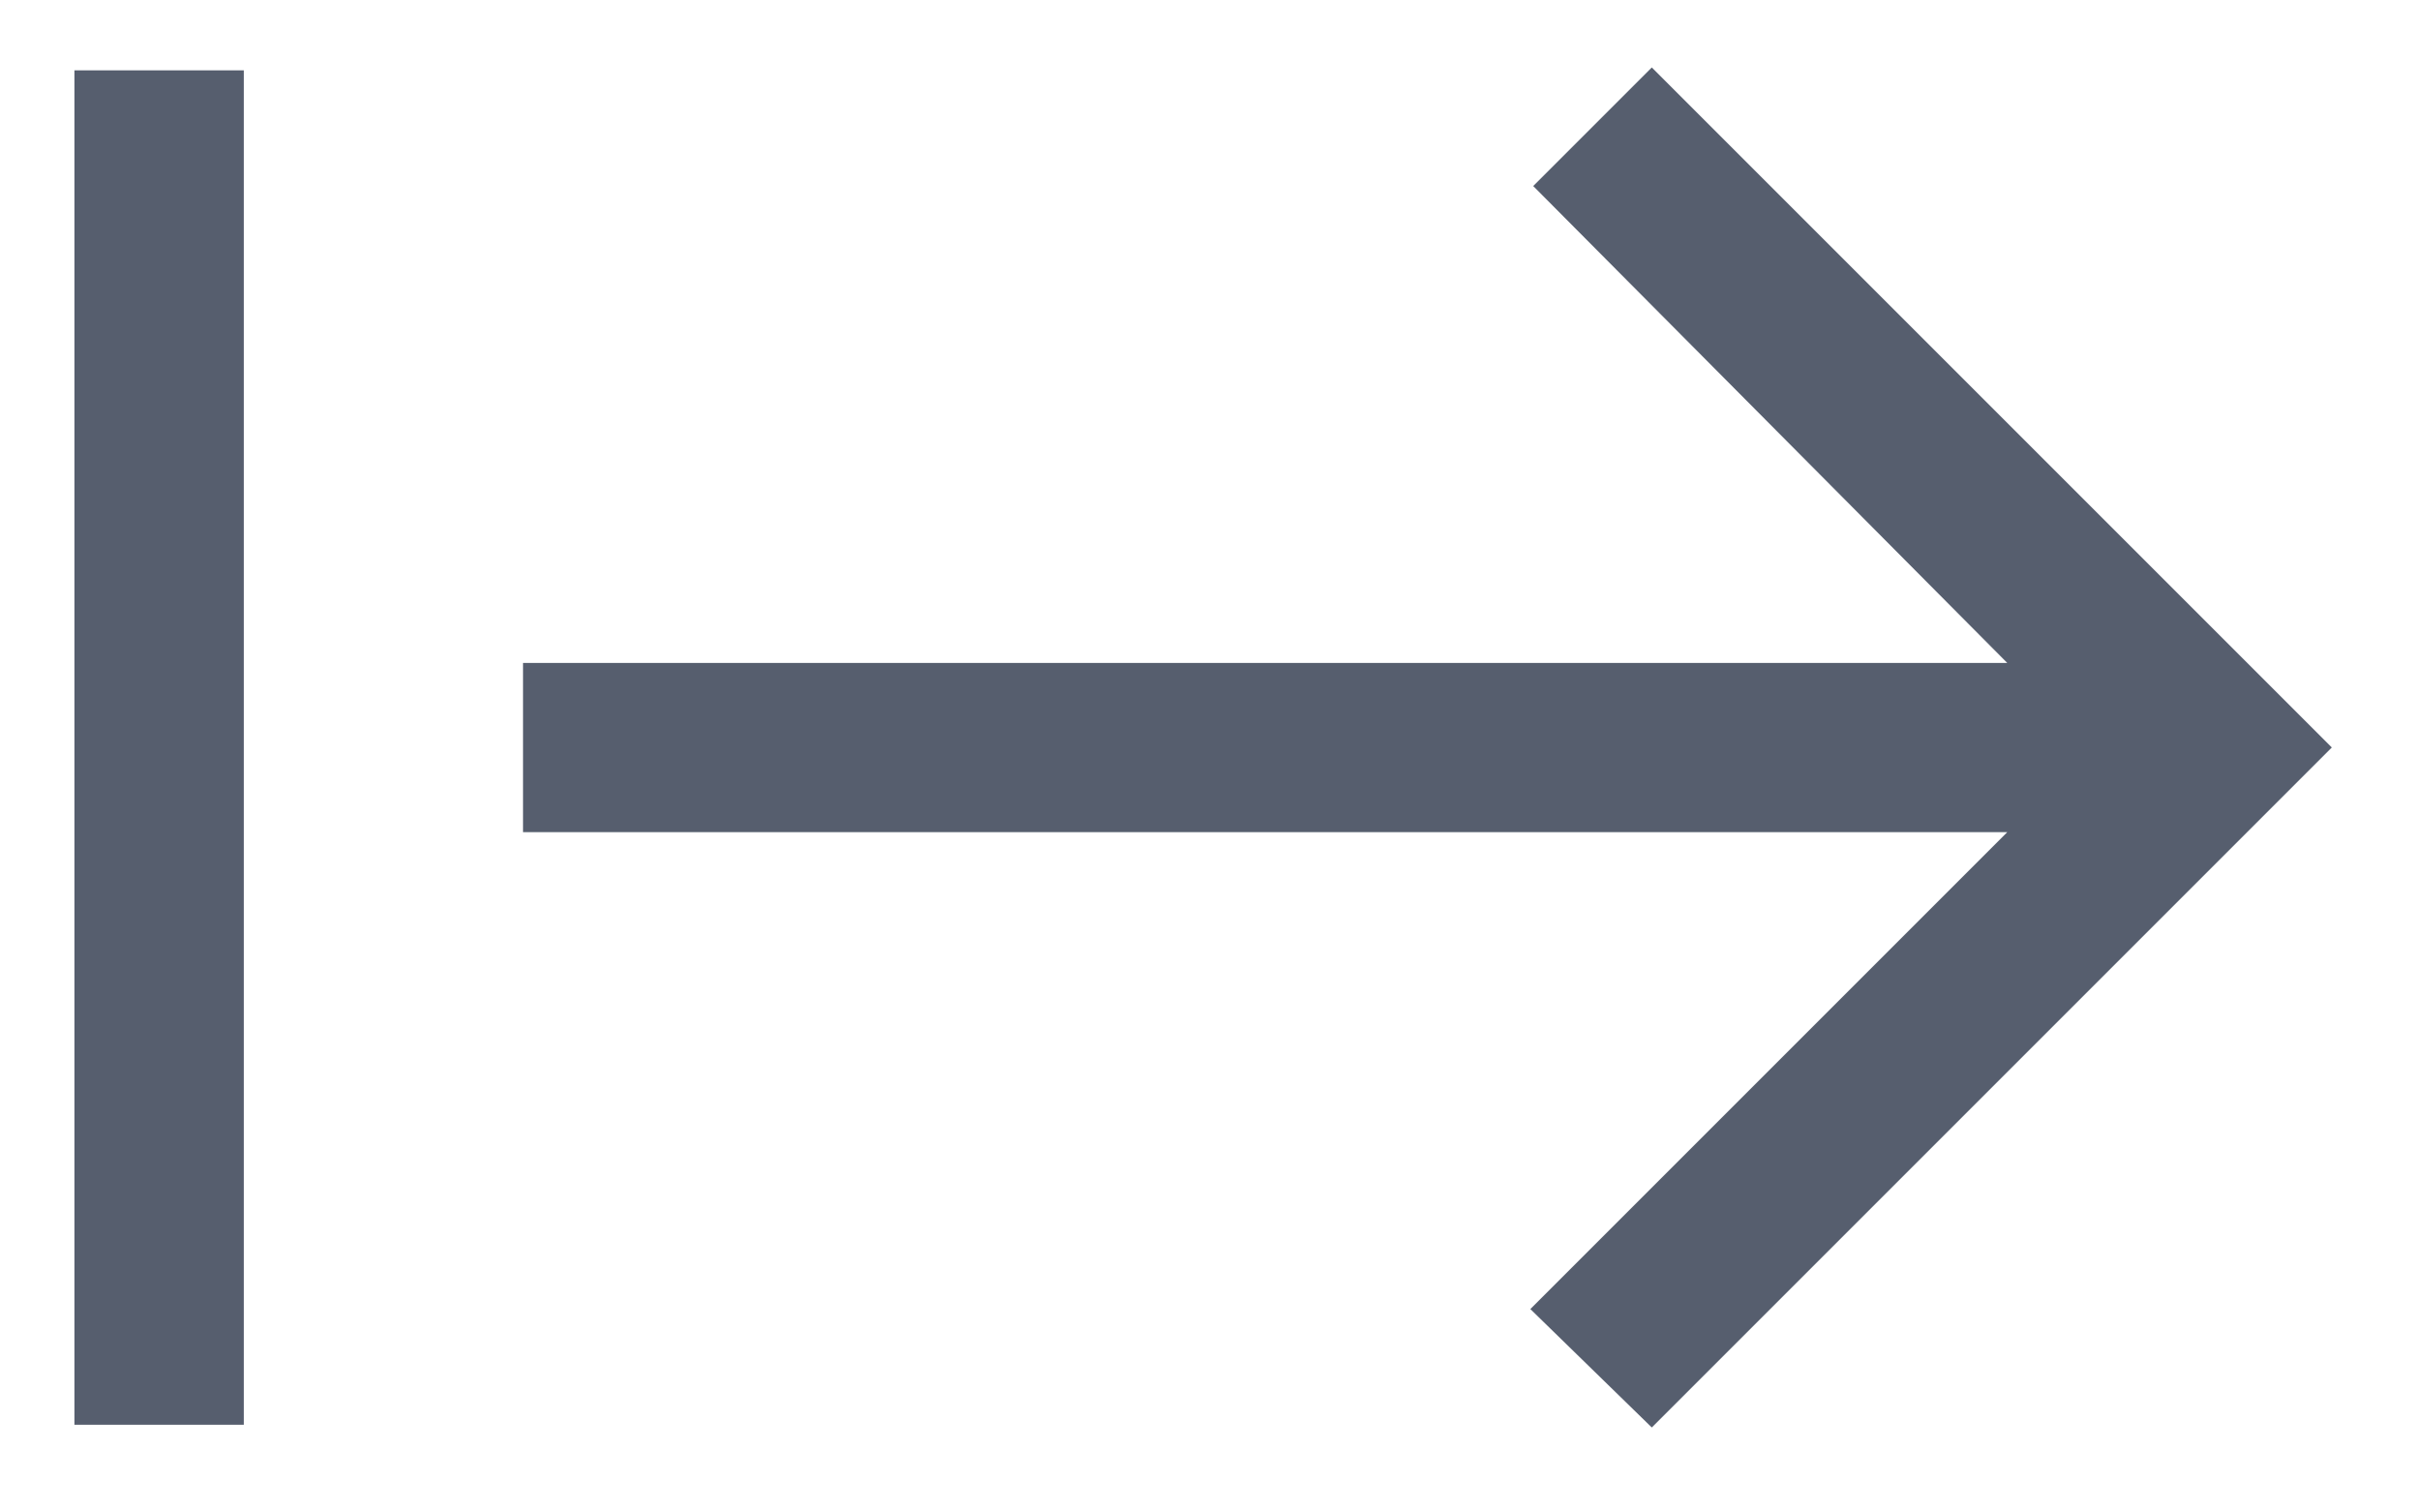 <svg width="16" height="10" viewBox="0 0 16 10" fill="none" xmlns="http://www.w3.org/2000/svg">
<g clip-path="url(#clip0_509_1707)">
<path d="M0.492 9.42V0.465H1.612V9.42H0.492ZM10.921 9.438L10.118 8.655L13.271 5.502H3.458V4.383H13.271L10.137 1.23L10.921 0.446L15.417 4.942L10.921 9.438Z" fill="#565E6E"/>
</g>
<defs>
<clipPath id="clip0_509_1707">
<rect width="16" height="10" fill="white"/>
</clipPath>
</defs>
</svg>
